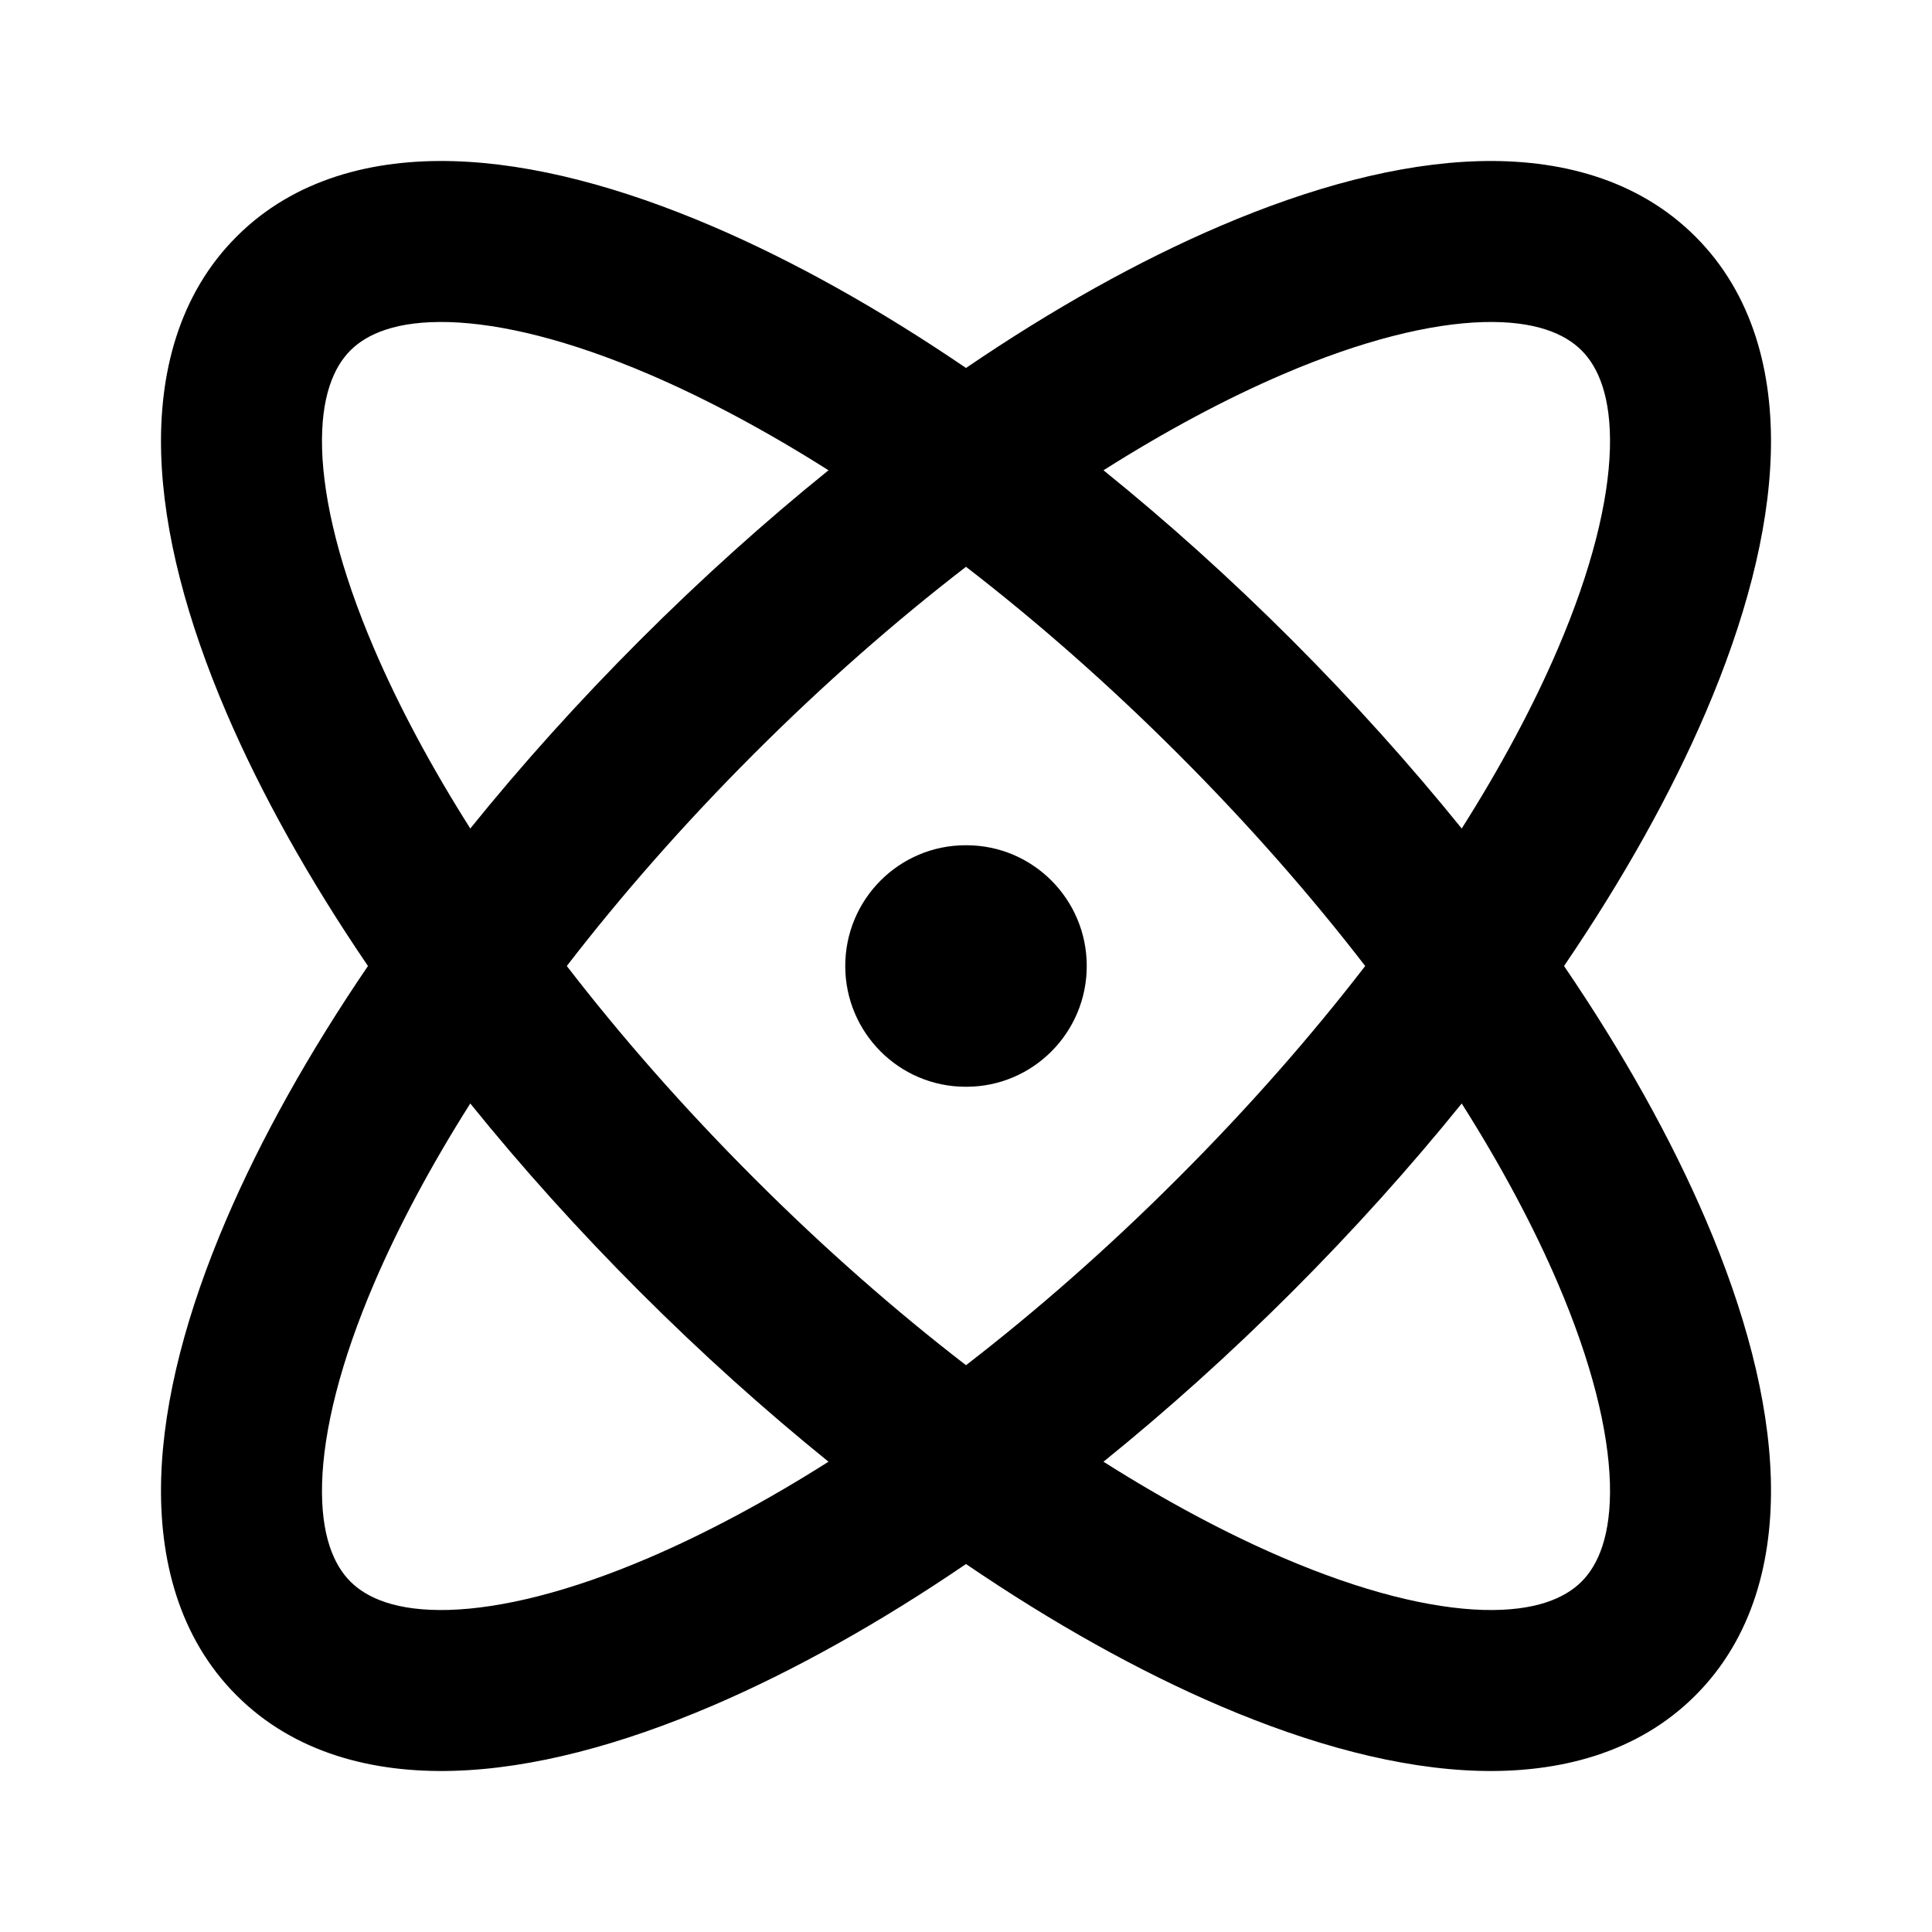 <svg width="24" height="24" viewBox="0 0 24 24" xmlns="http://www.w3.org/2000/svg">
<path class="pr-icon-bulk-secondary" fill-rule="evenodd" clip-rule="evenodd" d="M13.708 5.842C14.497 6.479 15.283 7.185 16.049 7.951C16.815 8.717 17.52 9.503 18.158 10.292C18.65 9.515 19.05 8.764 19.351 8.062C19.775 7.073 19.98 6.229 19.999 5.575C20.017 4.924 19.851 4.557 19.647 4.353C19.443 4.149 19.076 3.983 18.425 4.001C17.771 4.02 16.927 4.225 15.938 4.649C15.236 4.95 14.485 5.35 13.708 5.842ZM12 4.571C13.081 3.835 14.146 3.241 15.15 2.811C16.278 2.328 17.378 2.03 18.369 2.002C19.363 1.974 20.343 2.22 21.061 2.939C21.78 3.657 22.026 4.637 21.998 5.631C21.97 6.622 21.672 7.722 21.189 8.85C20.759 9.854 20.165 10.919 19.429 12C20.165 13.081 20.759 14.146 21.189 15.15C21.672 16.278 21.97 17.378 21.998 18.369C22.026 19.363 21.78 20.343 21.061 21.061C20.343 21.78 19.363 22.026 18.369 21.998C17.378 21.97 16.278 21.672 15.15 21.189C14.146 20.759 13.081 20.165 12 19.429C10.919 20.165 9.854 20.759 8.85 21.189C7.722 21.672 6.622 21.97 5.631 21.998C4.637 22.026 3.657 21.78 2.939 21.061C2.22 20.343 1.974 19.363 2.002 18.369C2.03 17.378 2.328 16.278 2.811 15.15C3.241 14.146 3.835 13.081 4.571 12C3.835 10.919 3.241 9.854 2.811 8.85C2.328 7.722 2.03 6.622 2.002 5.631C1.974 4.637 2.22 3.657 2.939 2.939C3.657 2.22 4.637 1.974 5.631 2.002C6.622 2.03 7.722 2.328 8.85 2.811C9.854 3.241 10.919 3.835 12 4.571ZM5.842 10.292C5.35 9.515 4.95 8.764 4.649 8.062C4.225 7.073 4.02 6.229 4.001 5.575C3.983 4.924 4.149 4.557 4.353 4.353C4.557 4.149 4.924 3.983 5.575 4.001C6.229 4.02 7.072 4.225 8.062 4.649C8.764 4.95 9.515 5.35 10.292 5.842C9.503 6.479 8.717 7.185 7.951 7.951C7.185 8.717 6.479 9.503 5.842 10.292ZM7.041 12C7.717 11.123 8.495 10.236 9.365 9.365C10.235 8.495 11.123 7.717 12 7.041C12.876 7.717 13.764 8.495 14.634 9.365C15.505 10.236 16.283 11.123 16.959 12C16.283 12.877 15.505 13.764 14.634 14.634C13.764 15.505 12.876 16.283 12 16.959C11.123 16.283 10.235 15.505 9.365 14.634C8.495 13.764 7.717 12.877 7.041 12ZM5.842 13.708C5.35 14.485 4.95 15.236 4.649 15.938C4.225 16.927 4.02 17.771 4.001 18.425C3.983 19.076 4.149 19.443 4.353 19.647C4.557 19.851 4.924 20.017 5.575 19.999C6.229 19.98 7.072 19.775 8.062 19.351C8.764 19.05 9.515 18.65 10.292 18.158C9.503 17.52 8.717 16.815 7.951 16.049C7.185 15.283 6.479 14.497 5.842 13.708ZM13.708 18.158C14.485 18.65 15.236 19.05 15.938 19.351C16.927 19.775 17.771 19.98 18.425 19.999C19.076 20.017 19.443 19.851 19.647 19.647C19.851 19.443 20.017 19.076 19.999 18.425C19.98 17.771 19.775 16.927 19.351 15.938C19.05 15.236 18.65 14.485 18.158 13.708C17.52 14.497 16.815 15.283 16.049 16.049C15.283 16.815 14.497 17.52 13.708 18.158Z" fill="currentColor"/>
<path class="pr-icon-bulk-primary" fill-rule="evenodd" clip-rule="evenodd" d="M10.5 12C10.5 11.171 11.17 10.5 11.995 10.5H12.005C12.83 10.5 13.5 11.171 13.5 12C13.5 12.828 12.83 13.5 12.005 13.5H11.995C11.17 13.5 10.5 12.828 10.5 12Z" fill="currentColor"/>
</svg>

